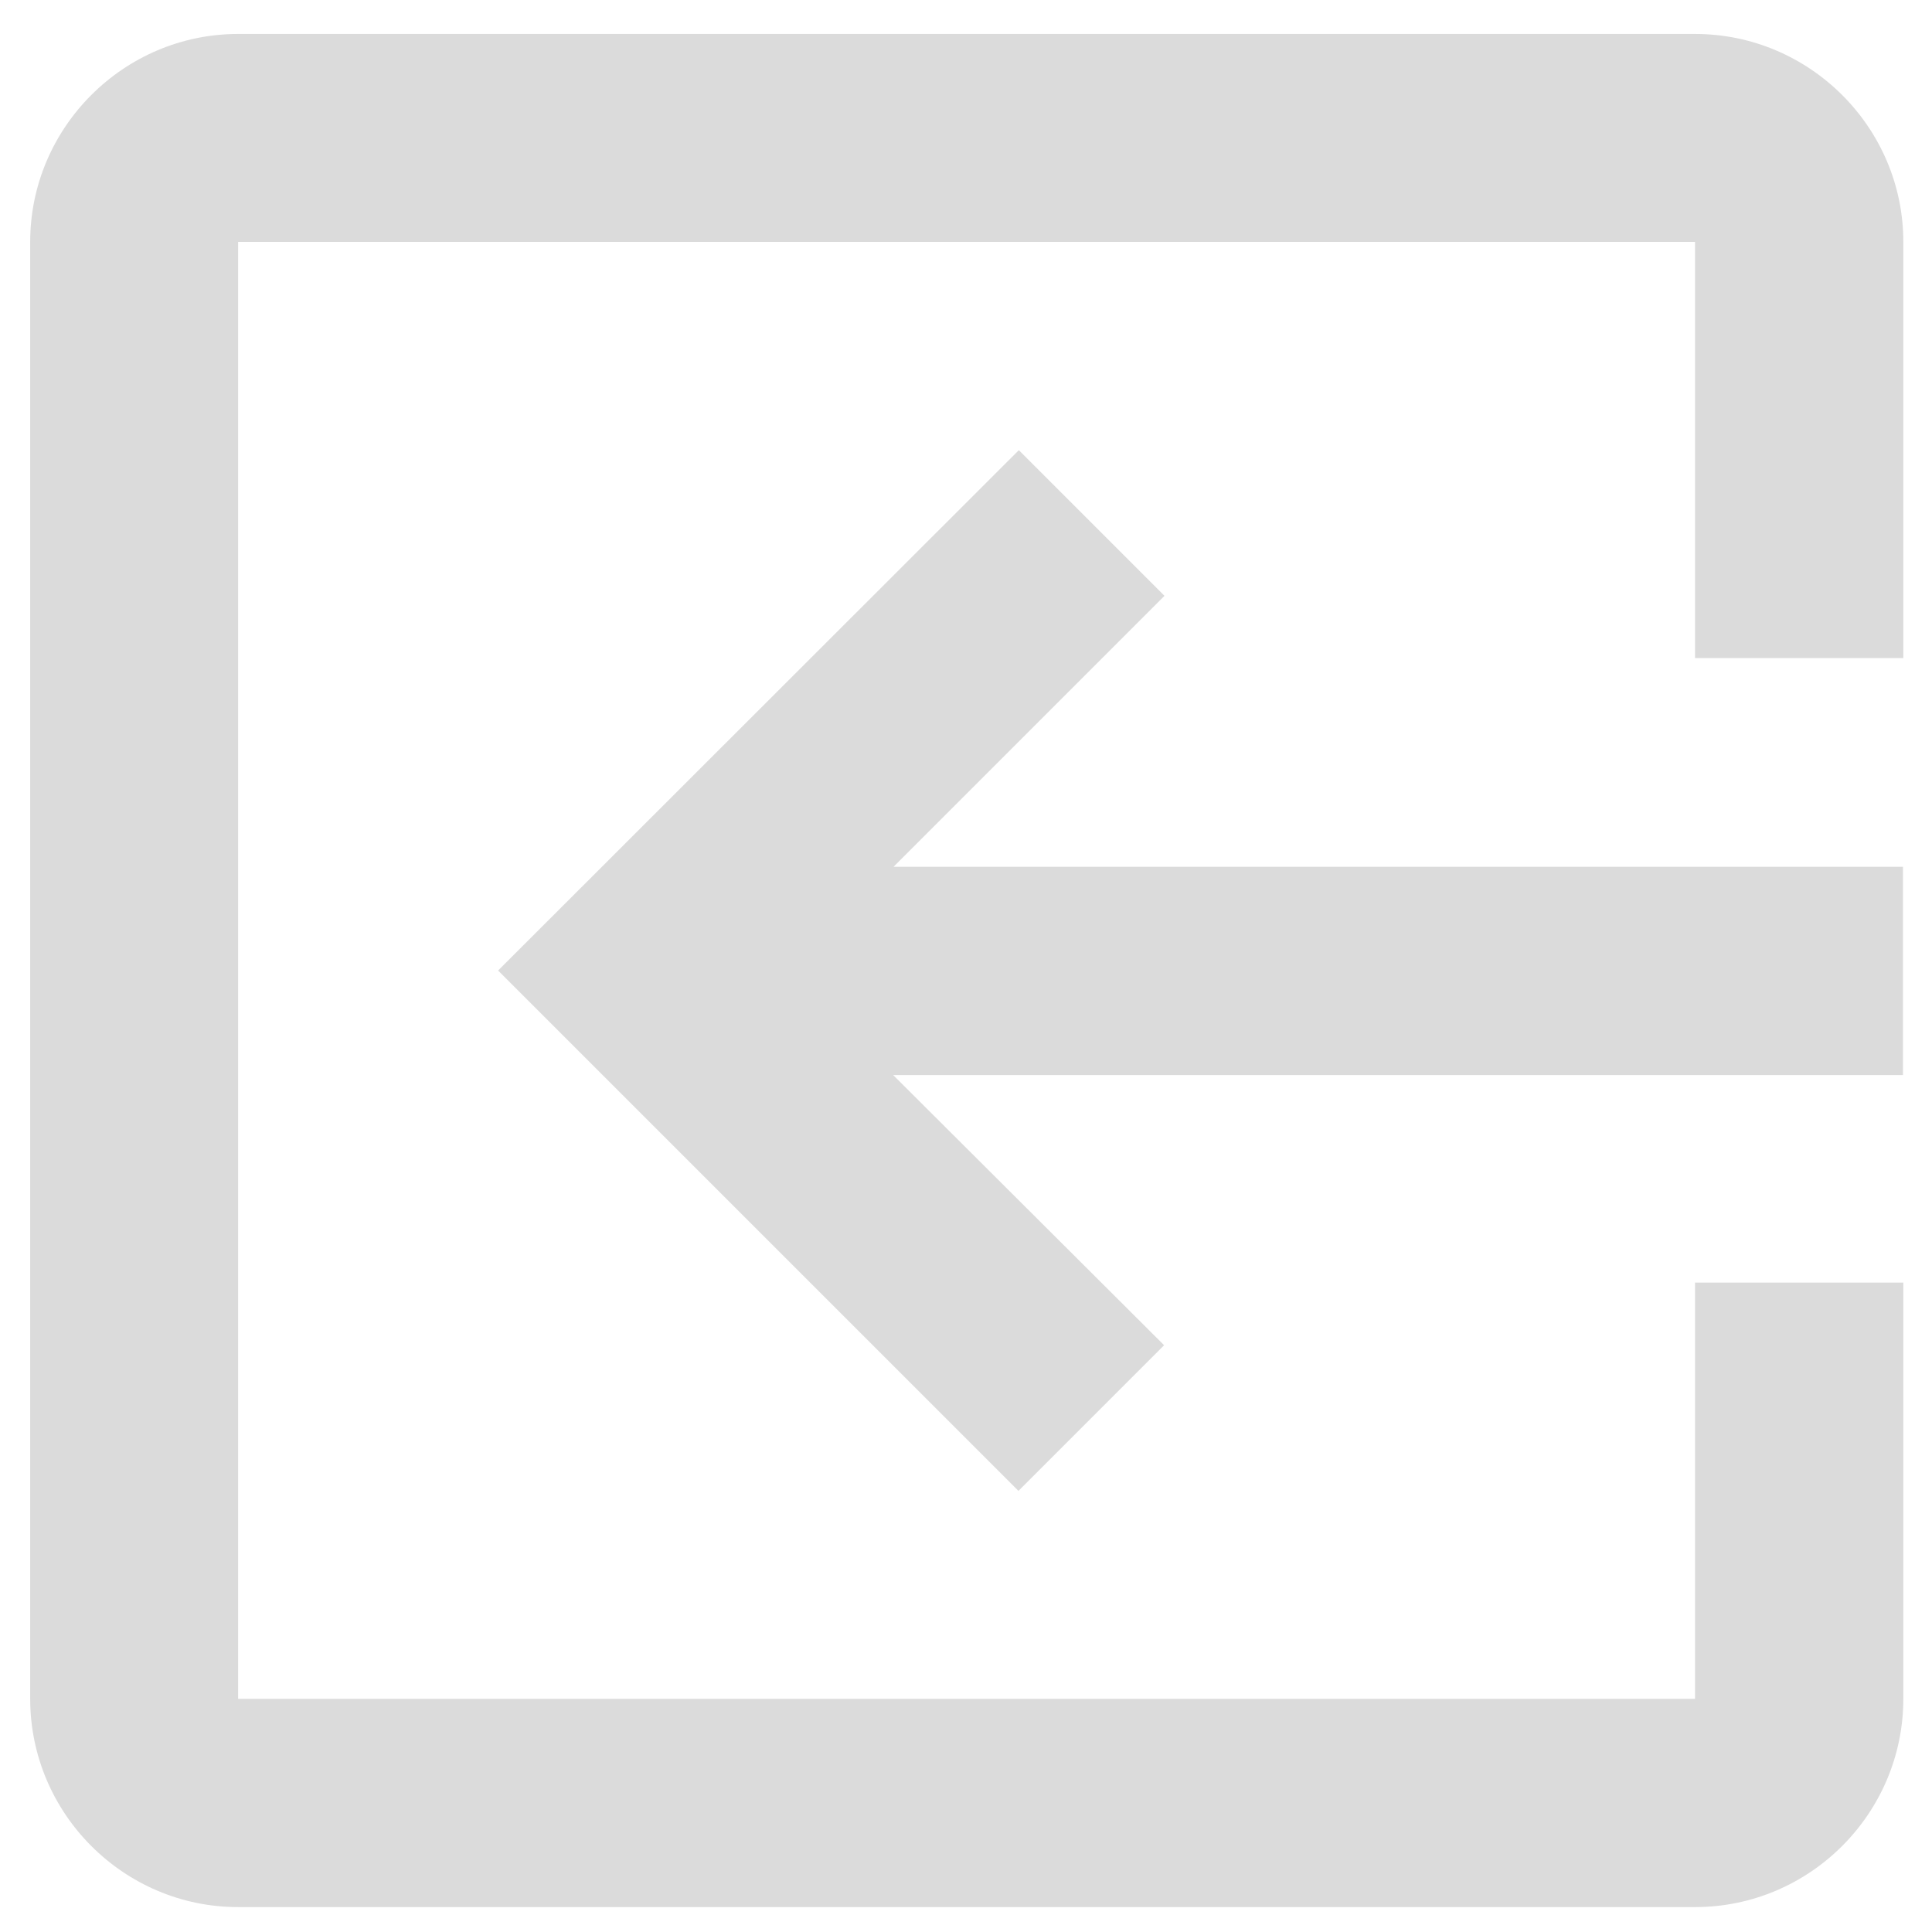 <?xml version="1.0" encoding="utf-8"?>
<!-- Generator: Adobe Illustrator 22.0.0, SVG Export Plug-In . SVG Version: 6.00 Build 0)  -->
<svg version="1.1" id="Layer_1" xmlns="http://www.w3.org/2000/svg" xmlns:xlink="http://www.w3.org/1999/xlink" x="0px" y="0px"
	 viewBox="0 0 512 512" style="enable-background:new 0 0 512 512;" xml:space="preserve">
	 <style type="text/css">
		.st0{clip-path:url(#SVGID_2_);fill:#dbdbdb;}
	</style>
<g>
	<path class="st0" d="M308.6,157.9l-38.6-38.6L132,257.2l137.9,137.9l38.6-38.6l-71.8-71.6h267.6v-55.2H236.8L308.6,157.9z M63.1,505.4h386.1
		c30.4,0,55.2-24.8,55.2-55.2V339.9h-55.2v110.3H63.1V64.1h386.1v110.3h55.2V64.1c0-30.3-24.8-55.1-55.2-55.1H63.1
		C32.8,9,8,33.8,8,64.1v386.1C8,480.6,32.8,505.4,63.1,505.4L63.1,505.4z"/>
</g>
</svg>
